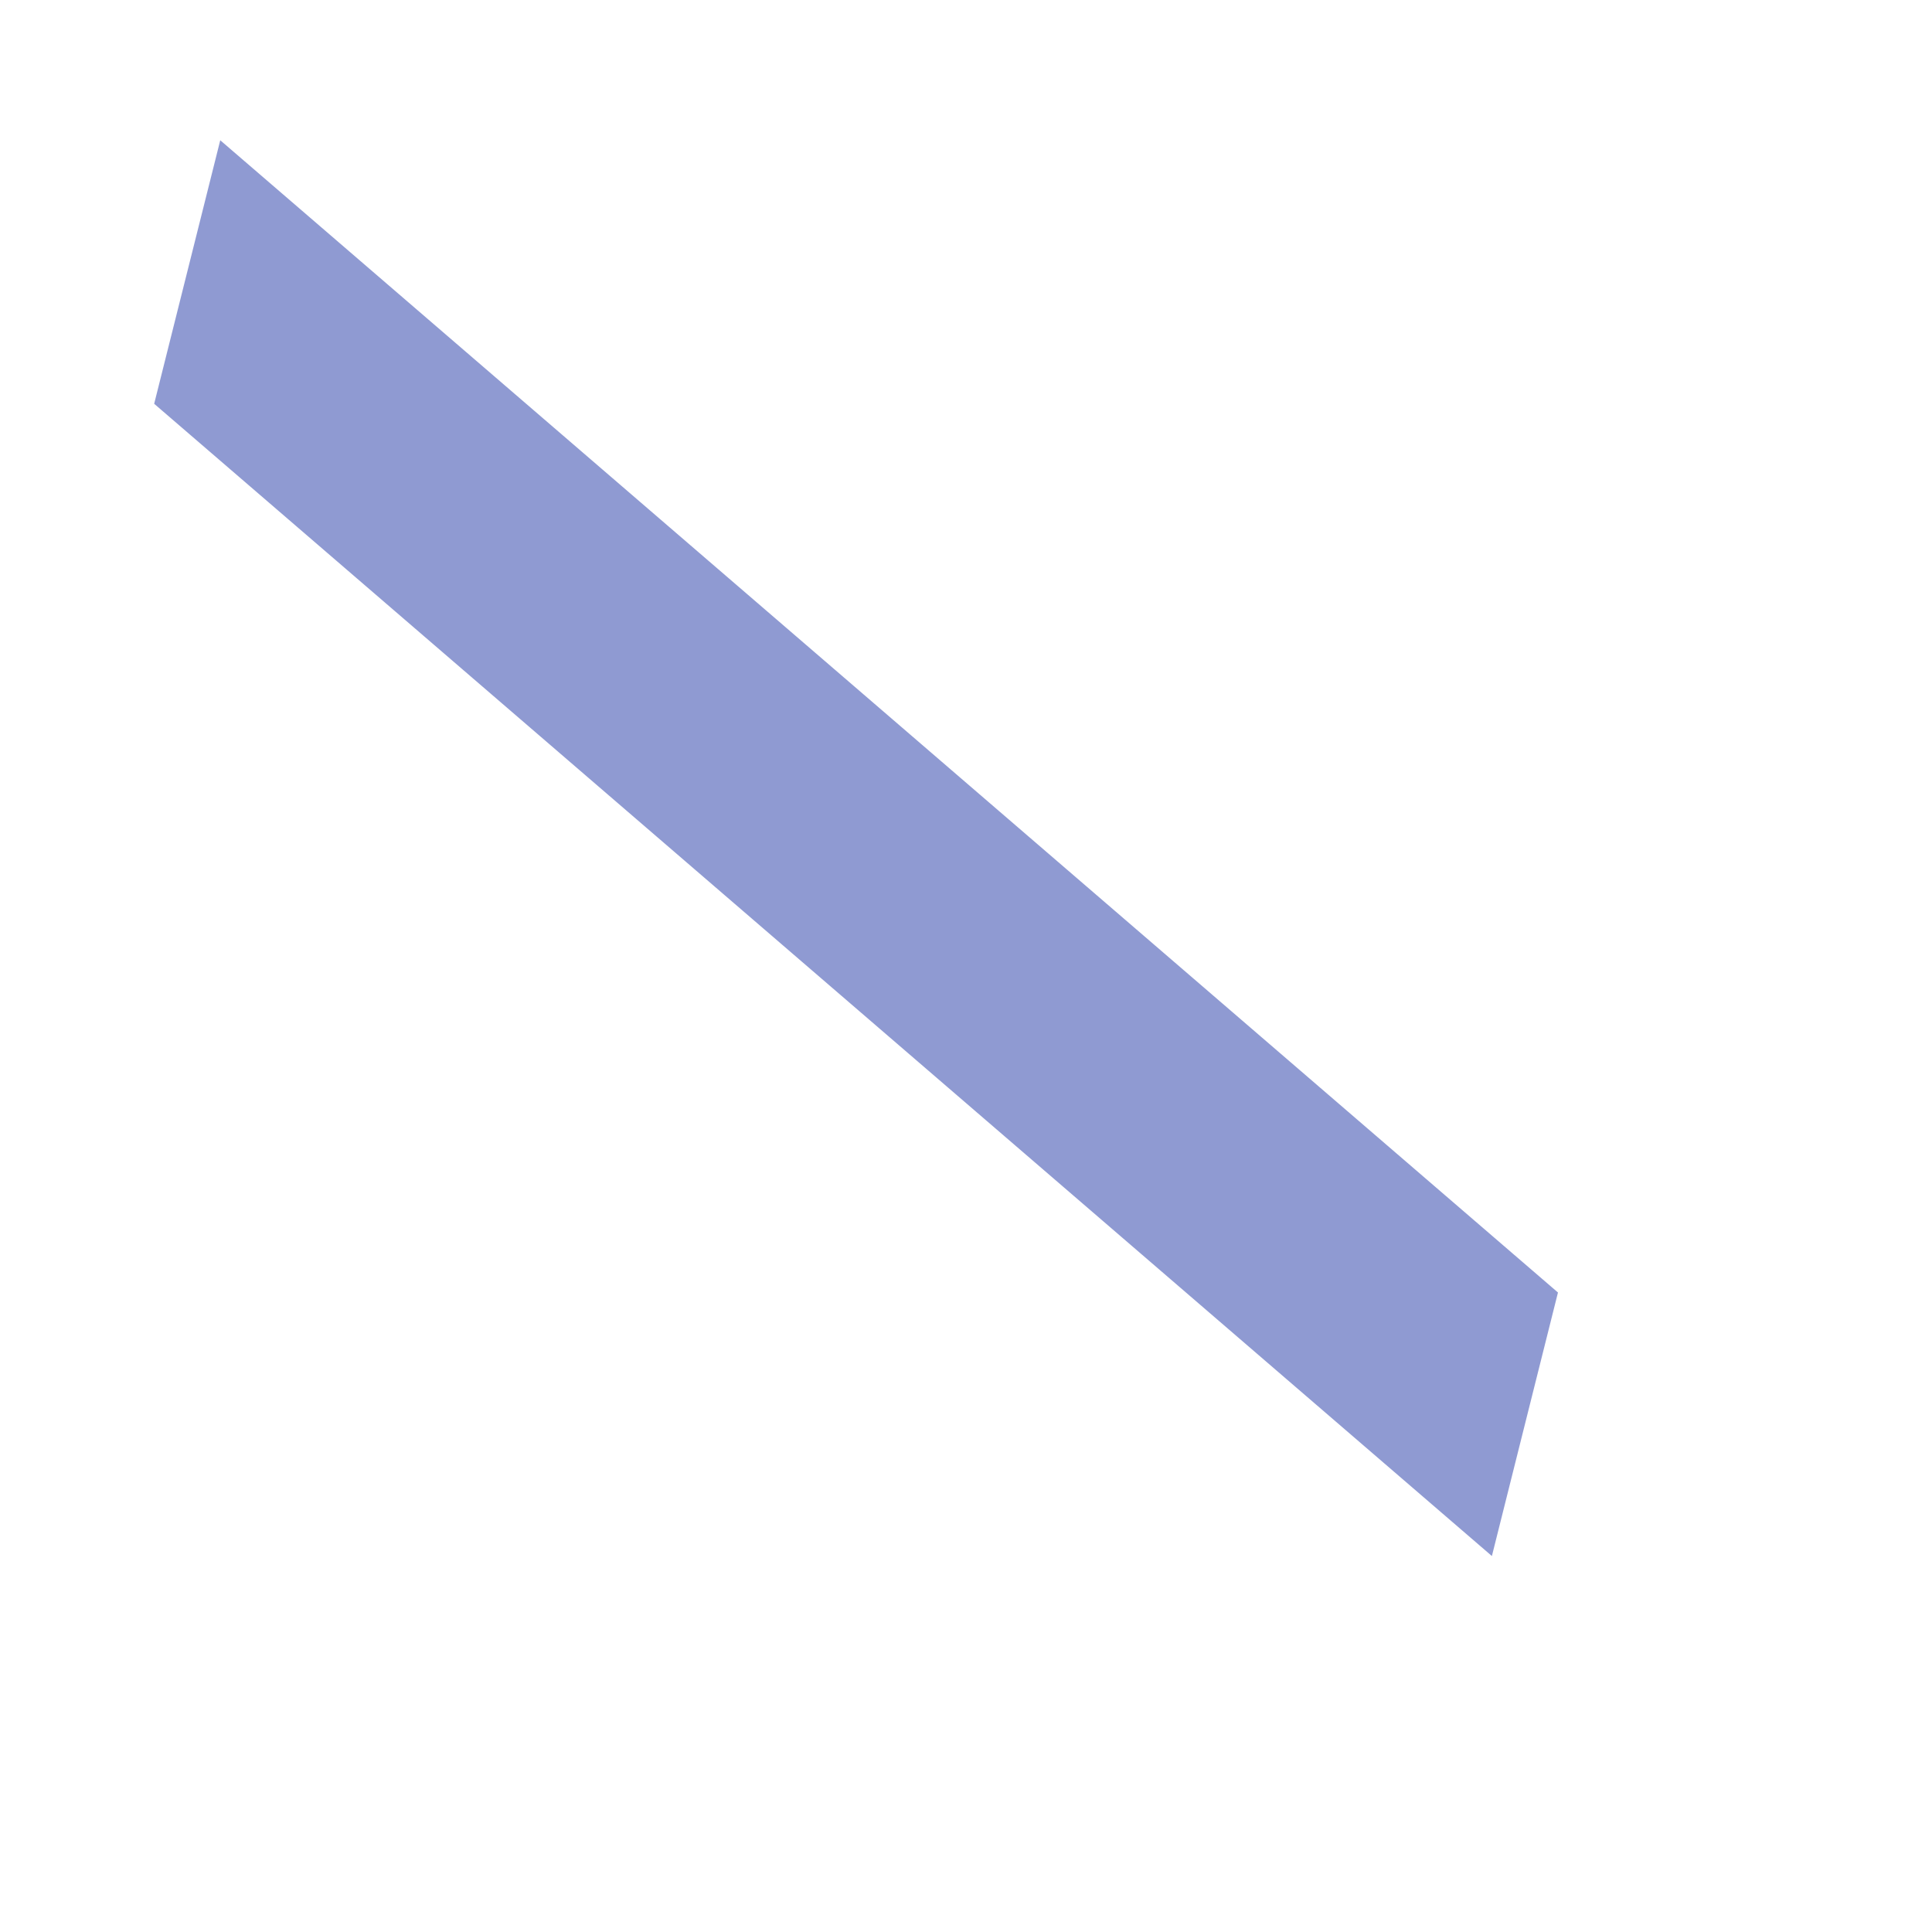 <?xml version="1.0" encoding="UTF-8" standalone="no"?><svg width='5' height='5' viewBox='0 0 5 5' fill='none' xmlns='http://www.w3.org/2000/svg'>
<path d='M4.032 3.345L3.861 4.027L0.399 1.045L0.57 0.363L4.032 3.345Z' fill='#8F9AD2'/>
</svg>
